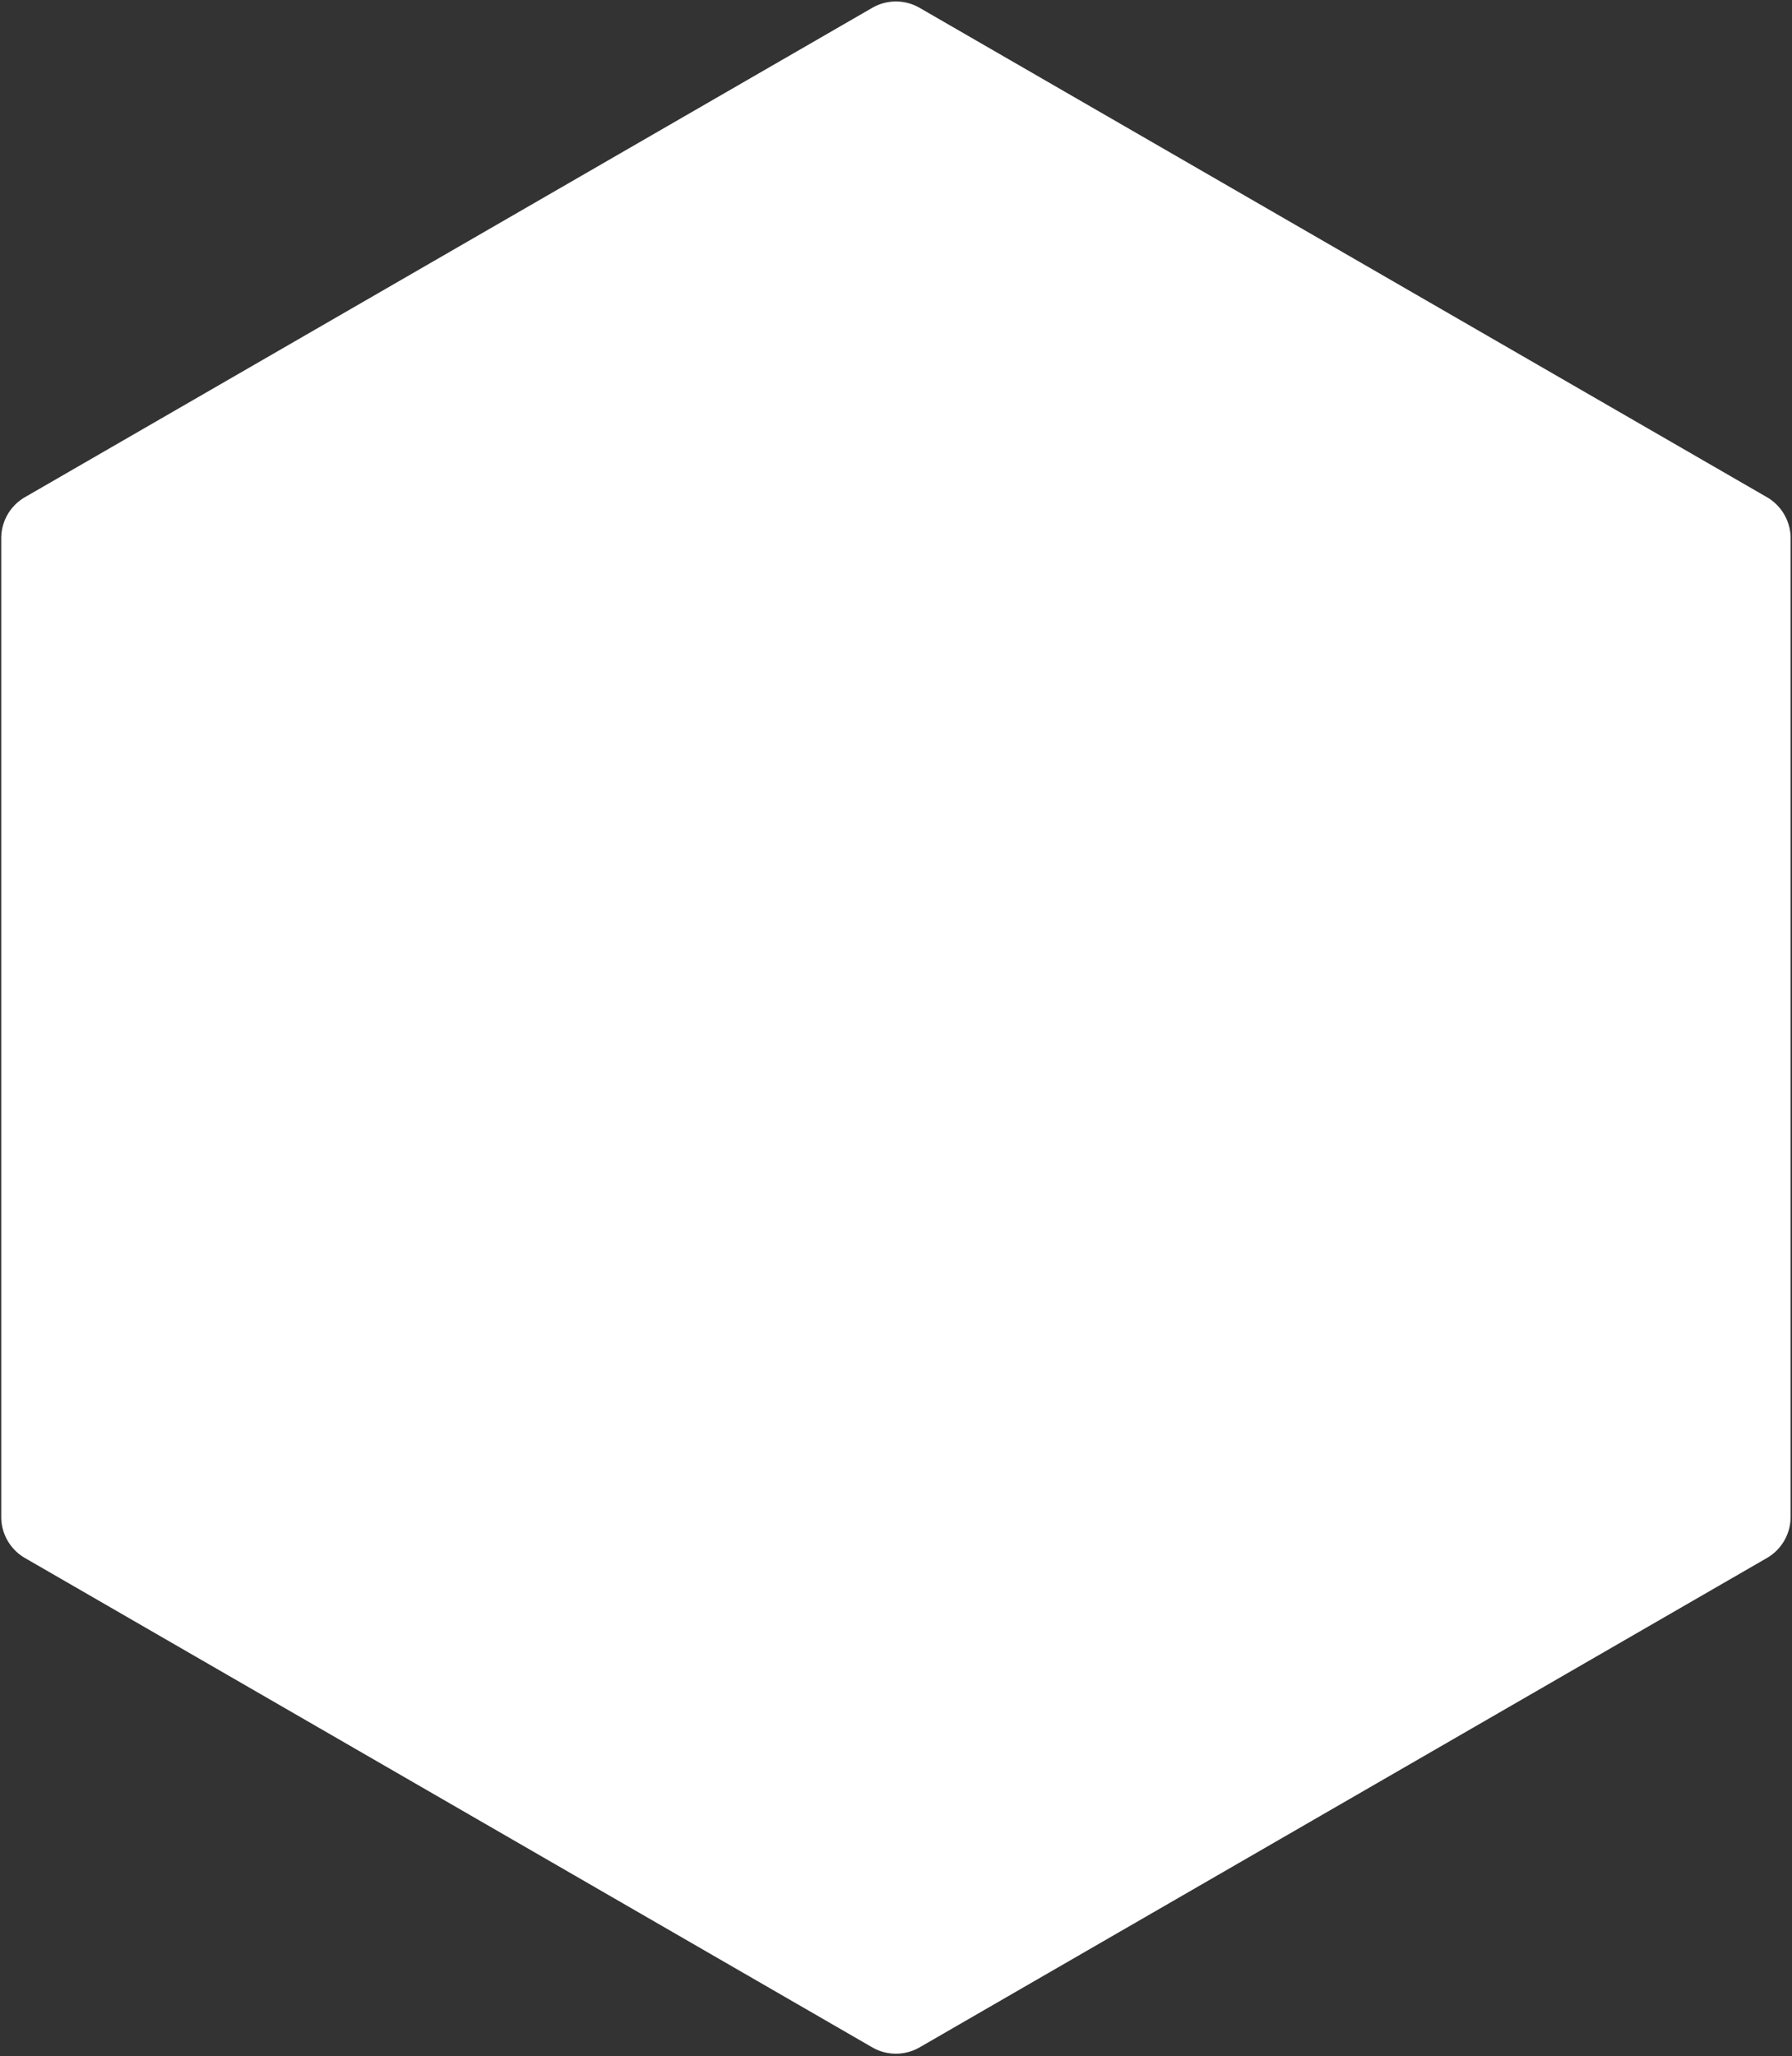 <svg width="756" height="867" viewBox="0 0 756 867" fill="none" xmlns="http://www.w3.org/2000/svg"><rect x="0" y="0" width="756" height="867" fill="#333333" stroke="none"/><path d="M367.97 3.308a20 20 0 0119.998 0l357.446 206.346a20 20 0 0110.001 17.321v412.687a20.001 20.001 0 01-10.001 17.321L387.968 863.329a20 20 0 01-19.998 0L10.524 656.983A20 20 0 01.523 639.662V226.975a19.999 19.999 0 0110-17.321L367.97 3.308z" fill="#fff"/></svg>